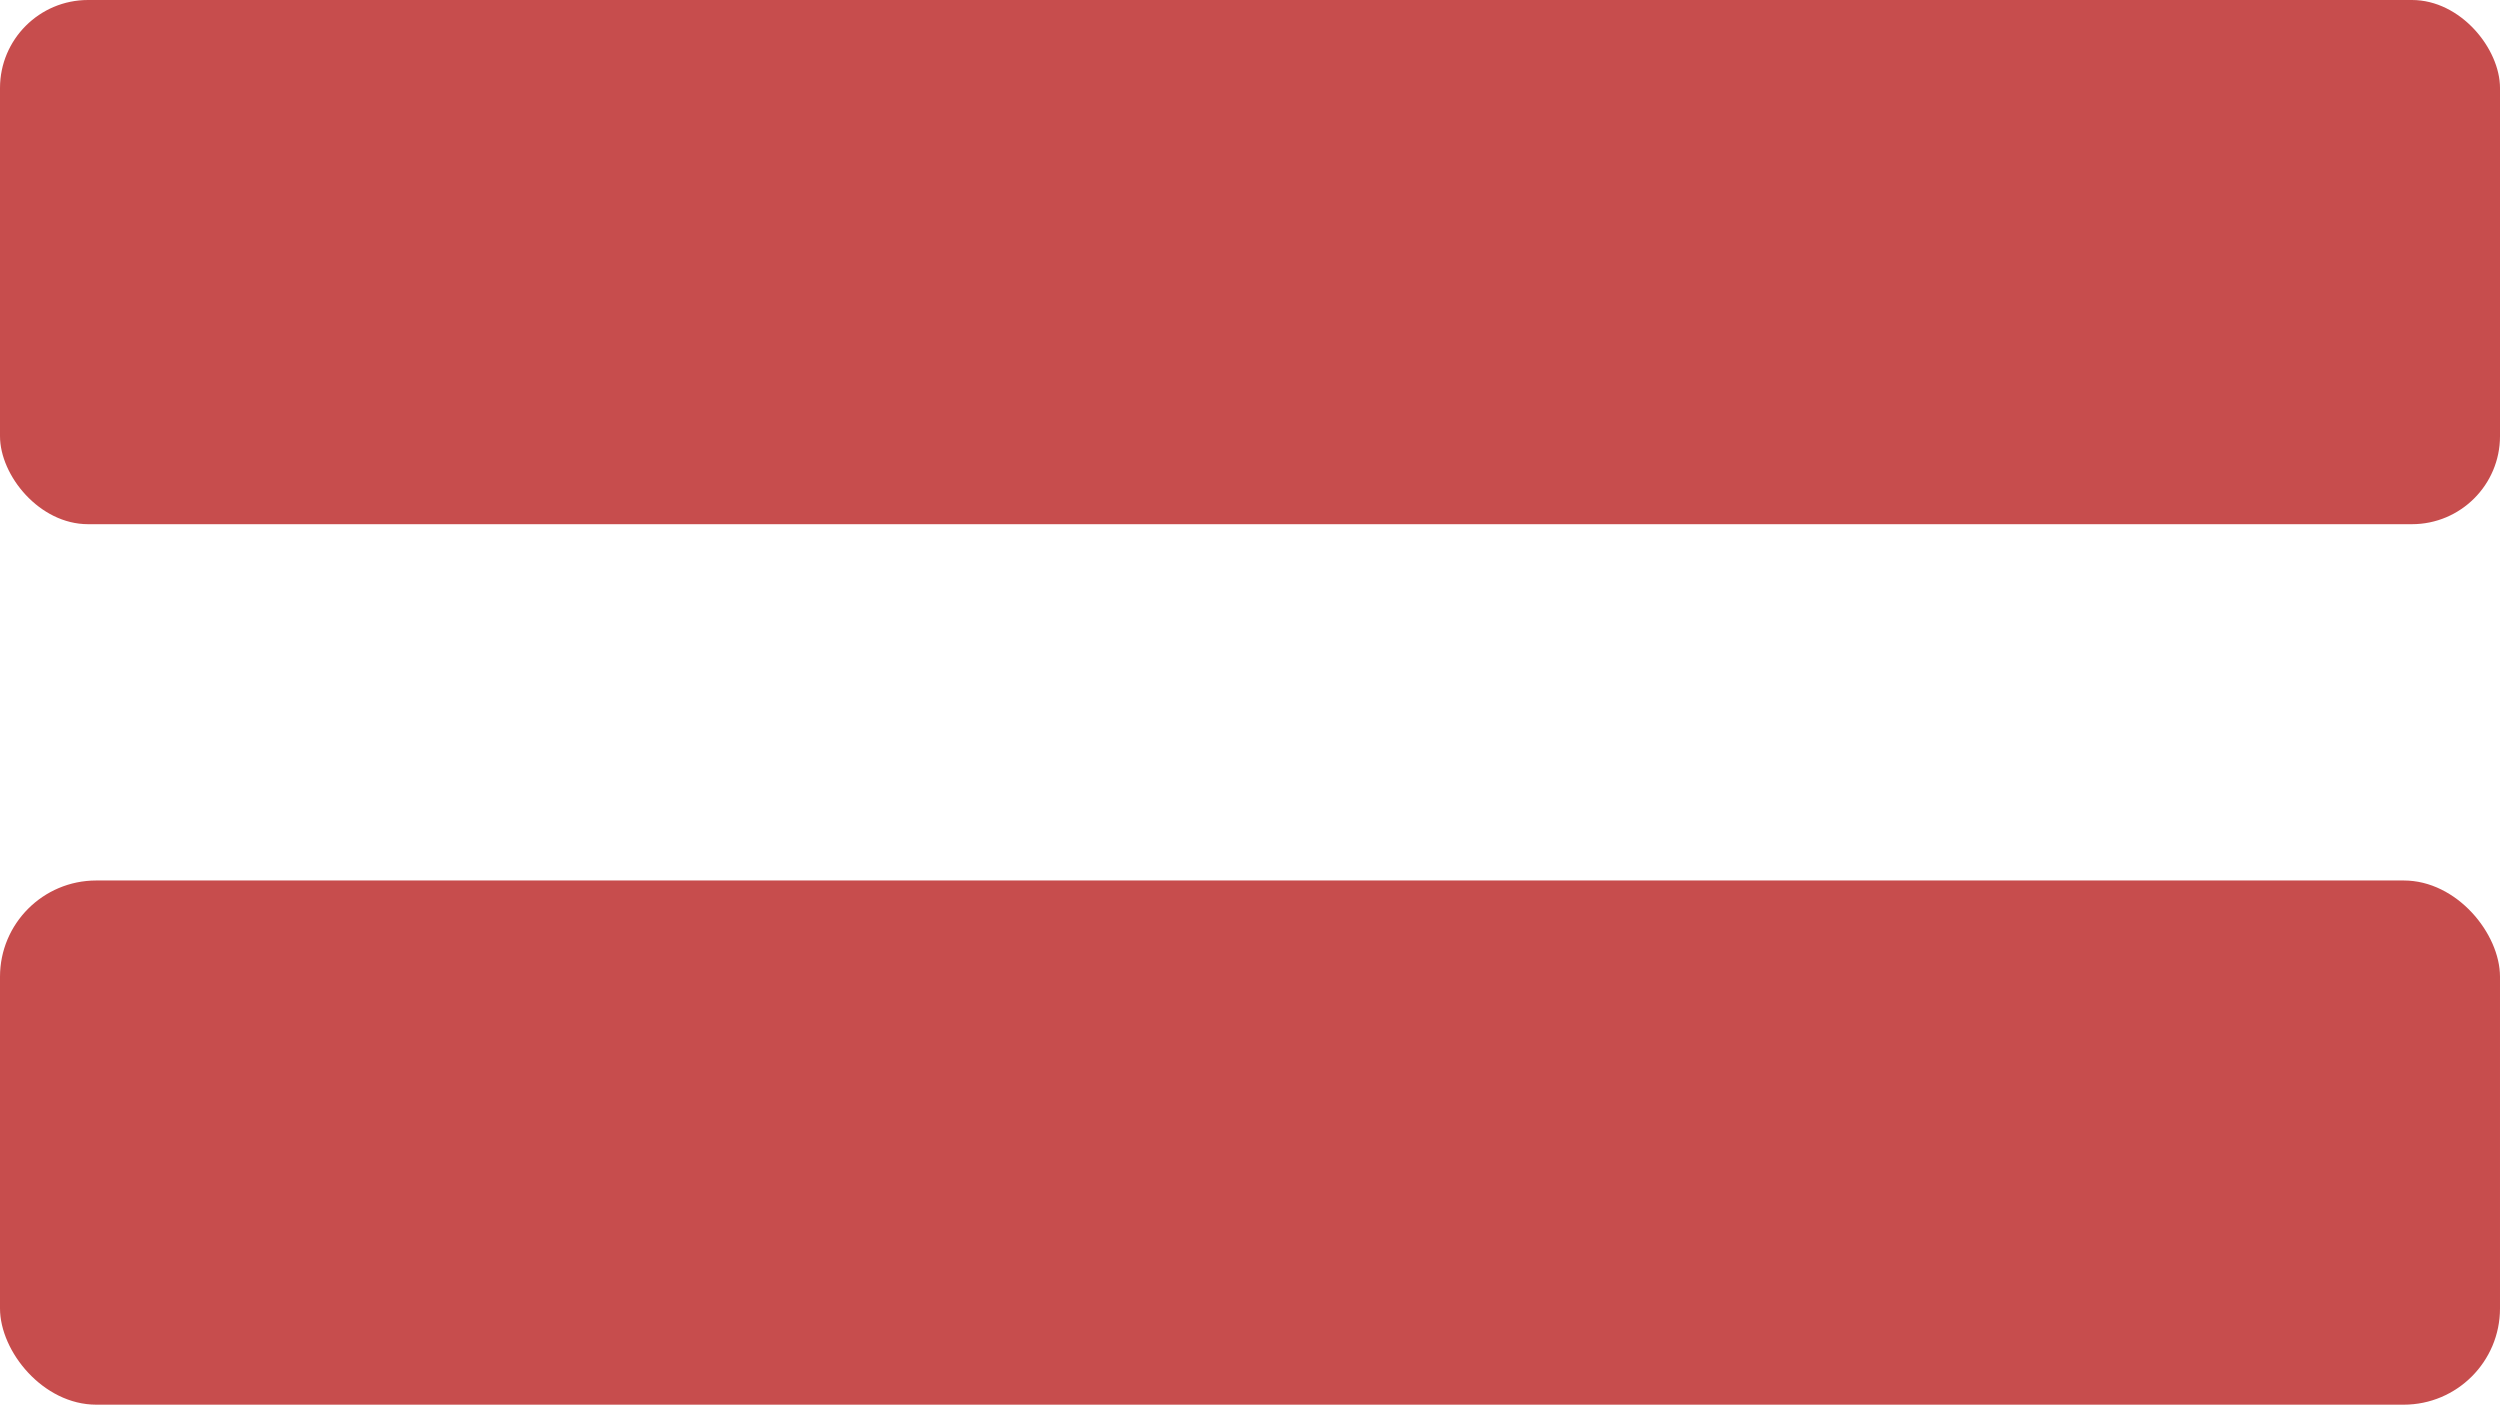 <svg id="Layer_1" data-name="Layer 1" xmlns="http://www.w3.org/2000/svg" viewBox="0 0 42.59 23.93">
  <defs>
    <style>
      .cls-1 {
        fill: rgb(199, 77, 77);
      }
    </style>
  </defs>
  <title>equal</title>
  <rect class="cls-1" width="42.59" height="8.93" rx="1.5"/>
  <rect class="cls-1" y="15" width="42.59" height="8.93" rx="1.64"/>
</svg>
